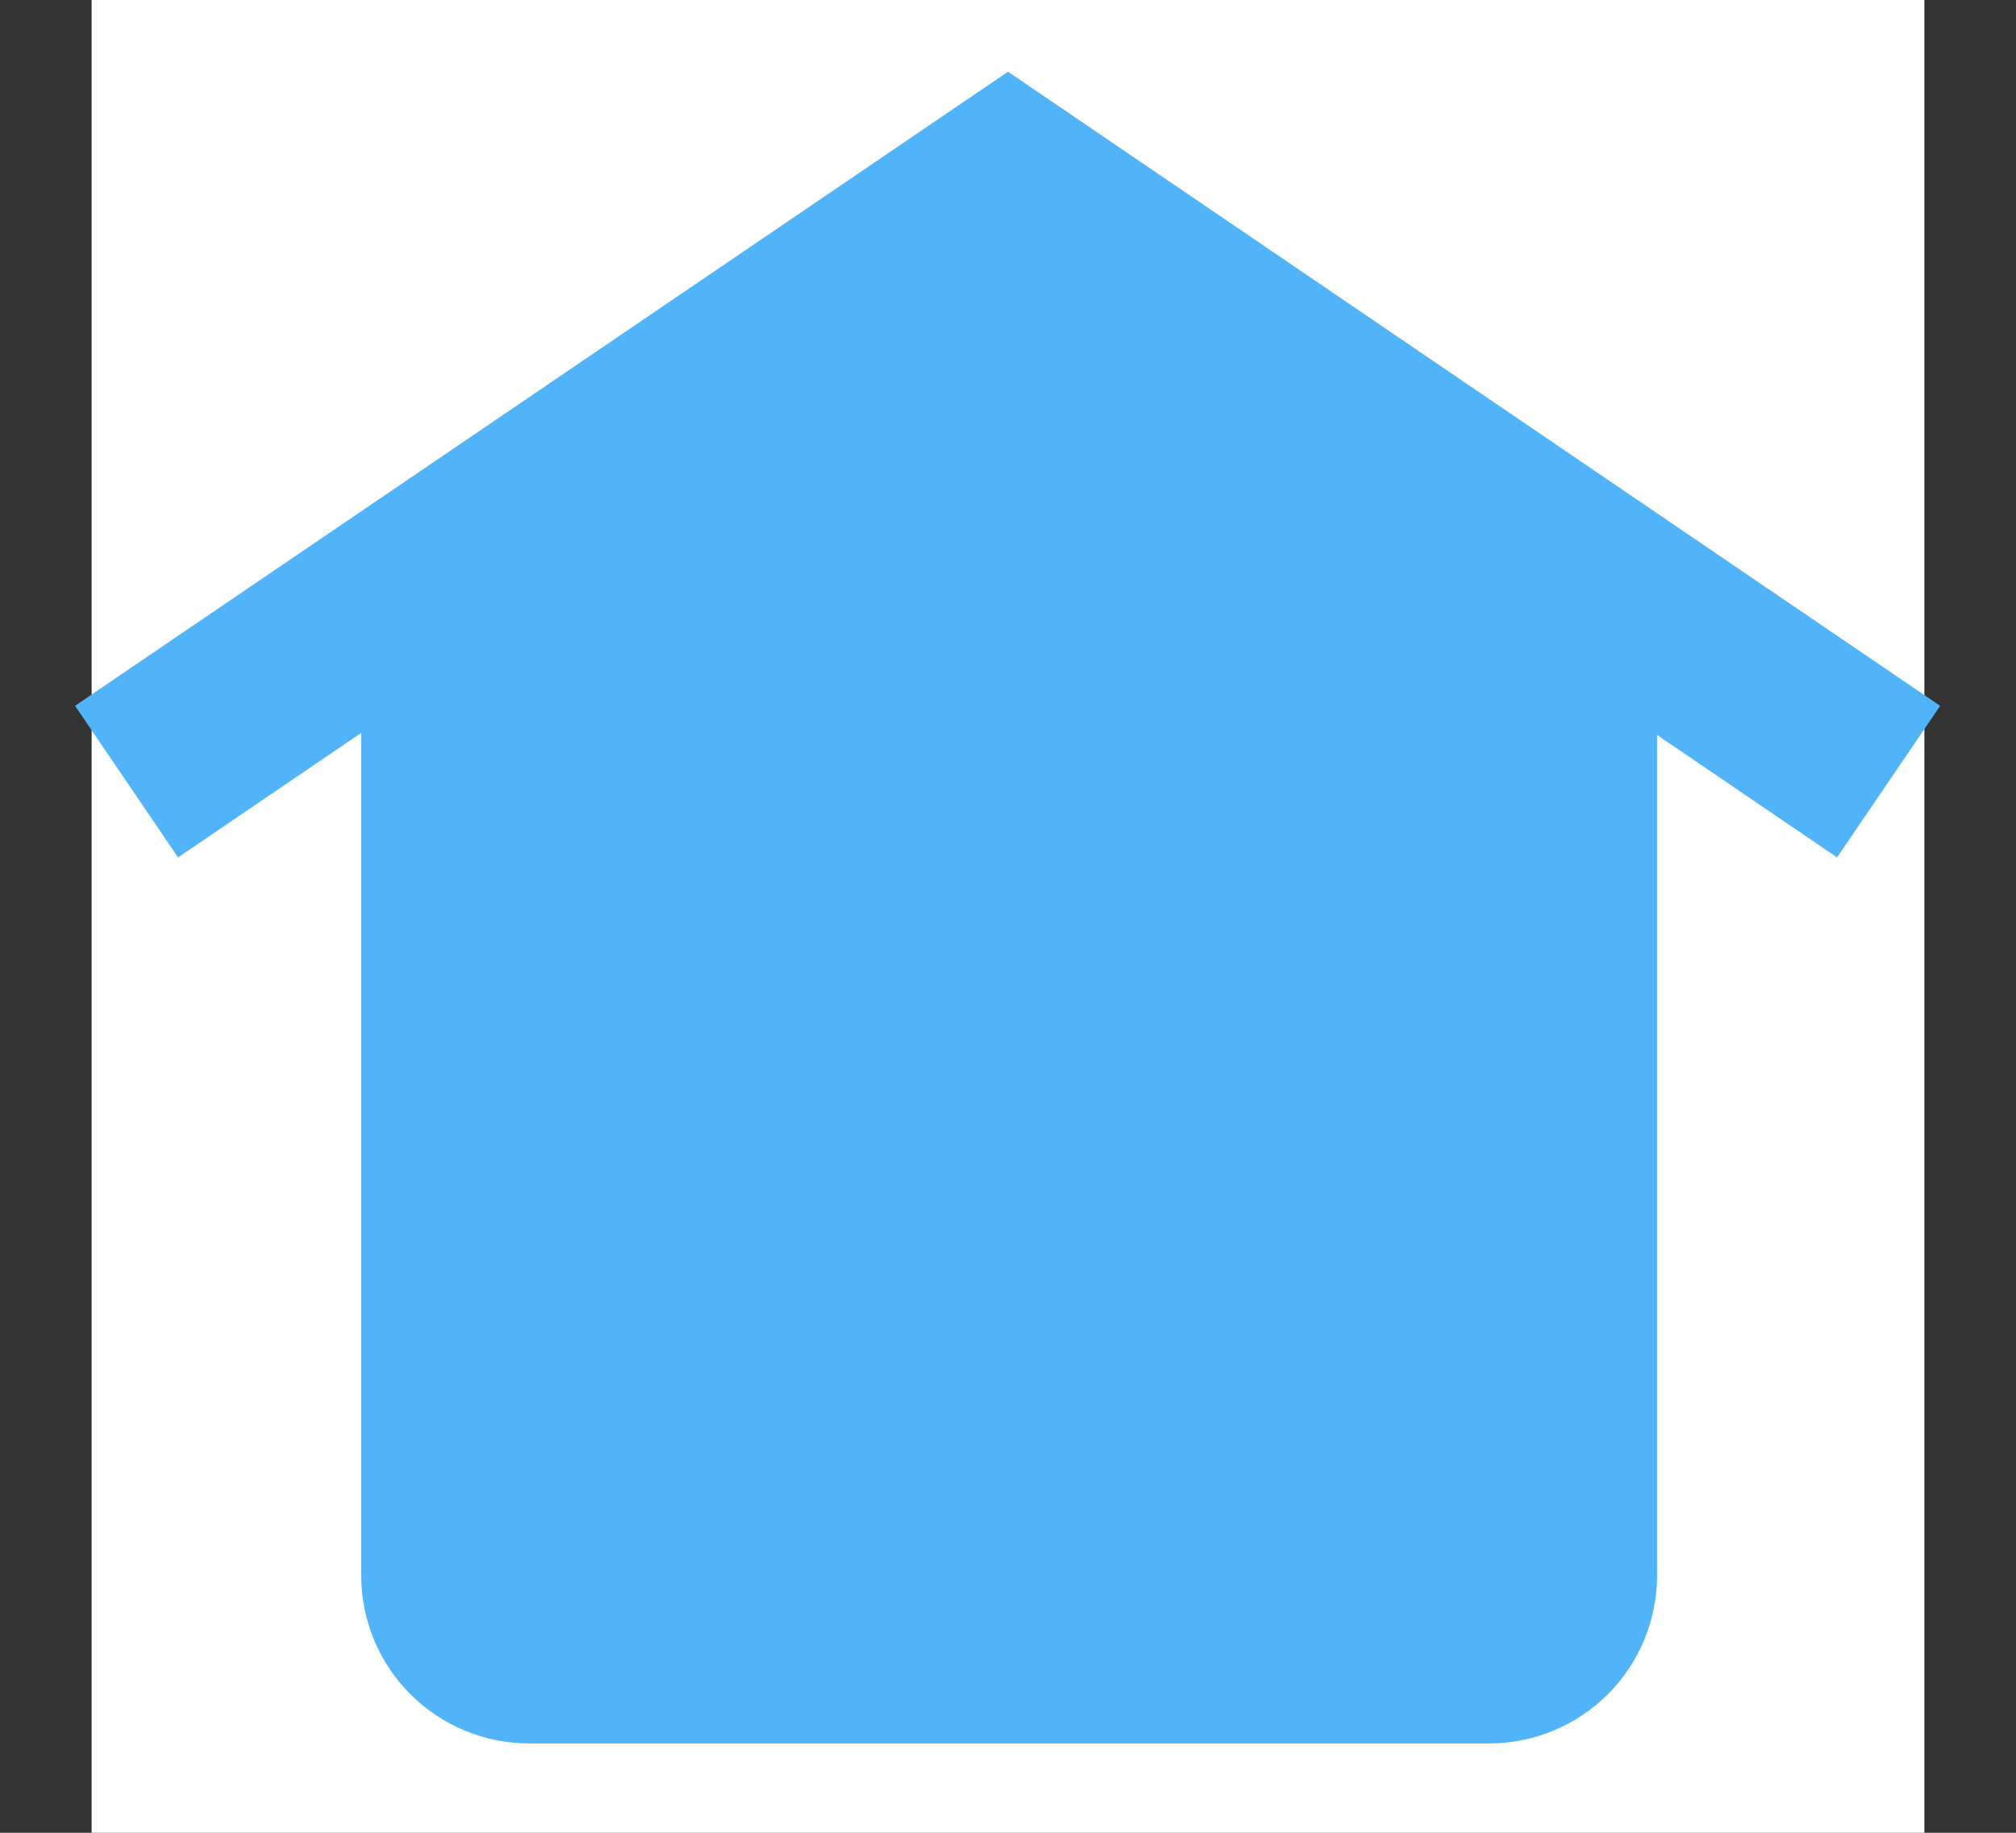 <svg width="22" height="20" viewBox="0 0 22 20" fill="none" xmlns="http://www.w3.org/2000/svg">
<rect x="0" y="0" width="22" height="20" fill="#333333" stroke="none"/>
<rect width="20" height="20" transform="translate(1)" fill="white"/>
<path d="M10.125 13.192H11.908C12.129 13.192 12.341 13.28 12.498 13.436C12.654 13.592 12.742 13.804 12.742 14.025V18.008H9.283V14.025C9.283 13.915 9.305 13.806 9.347 13.704C9.39 13.602 9.452 13.51 9.53 13.433C9.608 13.355 9.701 13.294 9.803 13.253C9.905 13.211 10.015 13.191 10.125 13.192Z" stroke="#51B3F8" stroke-width="2" stroke-linecap="square"/>
<path d="M17.083 6.908V17.192C17.083 17.413 16.995 17.625 16.839 17.781C16.683 17.937 16.471 18.025 16.25 18.025H5.775C5.554 18.025 5.342 17.937 5.186 17.781C5.029 17.625 4.942 17.413 4.942 17.192V6.908" fill="#51B3F8"/>
<path d="M17.083 6.908V17.192C17.083 17.413 16.995 17.625 16.839 17.781C16.683 17.937 16.471 18.025 16.25 18.025H5.775C5.554 18.025 5.342 17.937 5.186 17.781C5.029 17.625 4.942 17.413 4.942 17.192V6.908" stroke="#51B3F8" stroke-width="2" stroke-linecap="square"/>
<path d="M2.208 7.967L11 1.992L19.783 7.967" fill="#51B3F8"/>
<path d="M2.208 7.967L11 1.992L19.783 7.967" stroke="#51B3F8" stroke-width="2" stroke-linecap="square"/>
</svg>
